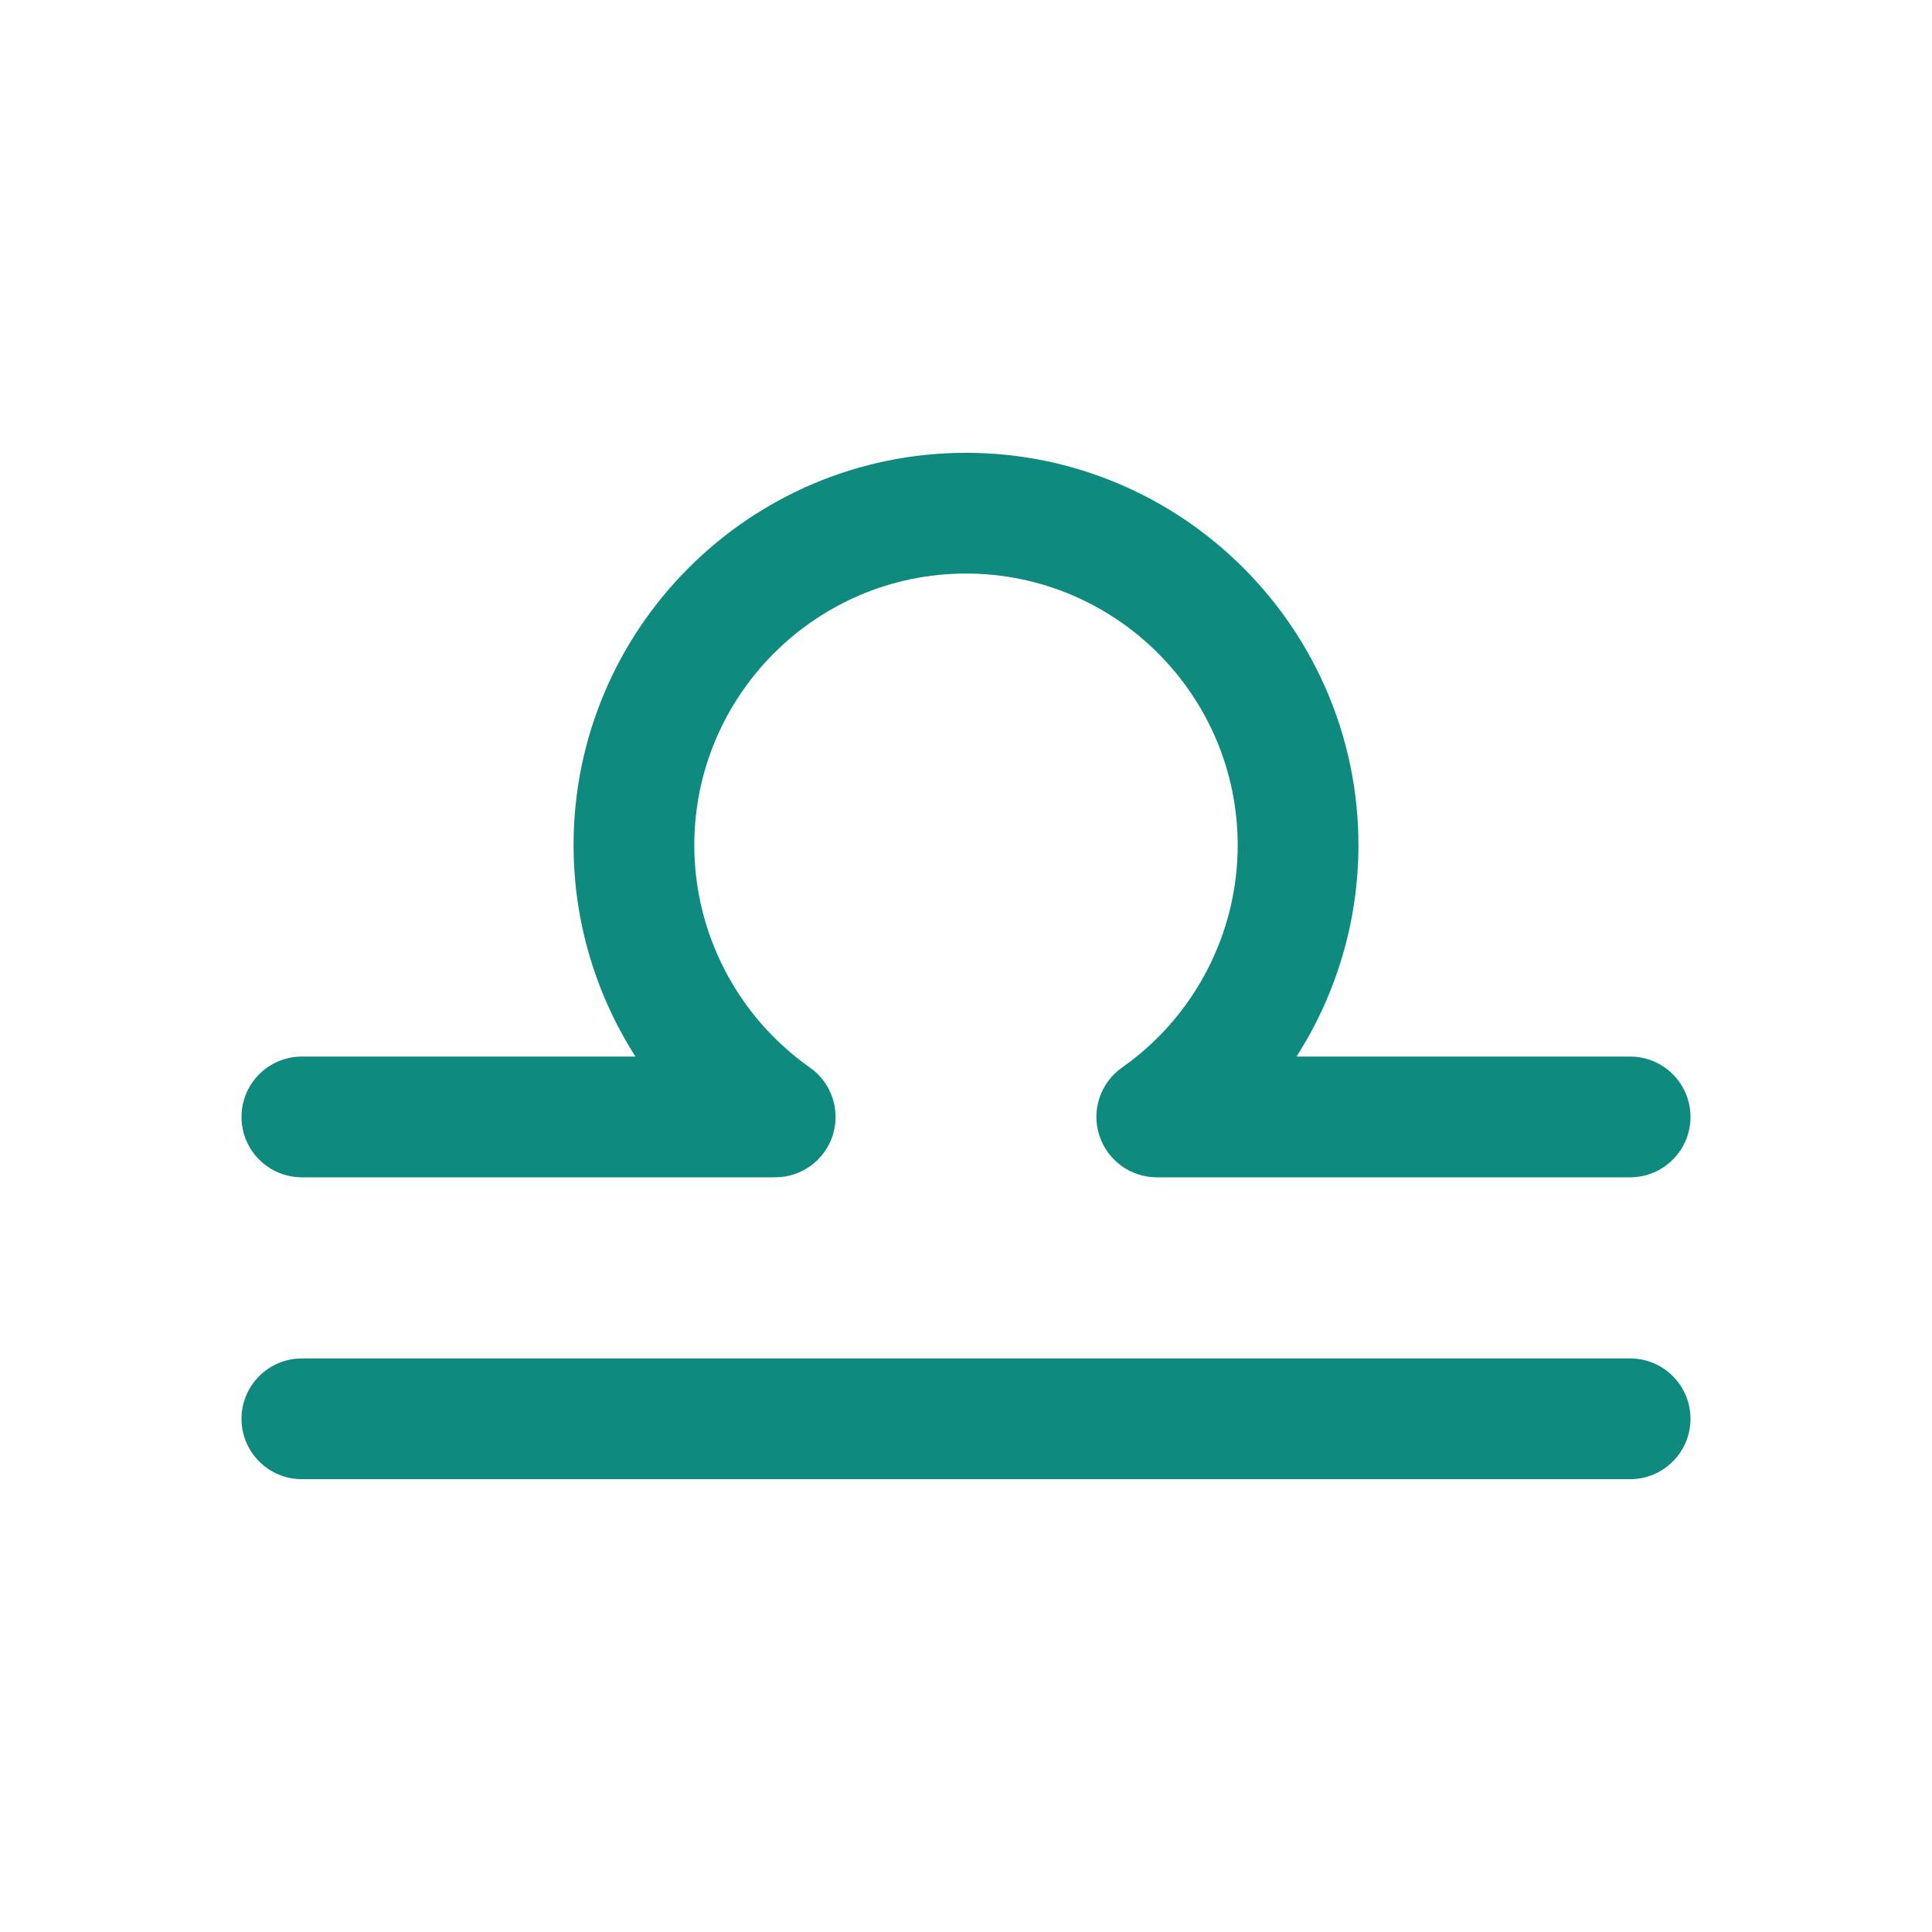 <?xml version="1.0"?>
<svg xmlns="http://www.w3.org/2000/svg" xmlns:xlink="http://www.w3.org/1999/xlink" xmlns:svgjs="http://svgjs.com/svgjs" version="1.1" width="512" height="512" x="0" y="0" viewBox="0 0 64 64" style="enable-background:new 0 0 512 512" xml:space="preserve" class=""><g><path xmlns="http://www.w3.org/2000/svg" d="m54 35h-11.051c1.321-2.064 2.051-4.488 2.051-7 0-7.168-5.832-13-13-13s-13 5.832-13 13c0 2.512.73 4.936 2.051 7h-11.051c-1.104 0-2 .896-2 2s.896 2 2 2h15.68c.872 0 1.644-.565 1.907-1.396s-.043-1.738-.756-2.239c-2.399-1.688-3.831-4.441-3.831-7.365 0-4.962 4.038-9 9-9s9 4.038 9 9c0 2.924-1.432 5.677-3.831 7.364-.713.501-1.02 1.408-.756 2.239s1.035 1.397 1.907 1.397h15.68c1.104 0 2-.896 2-2s-.896-2-2-2z" fill="#0f8a7f" data-original="#000000" style=""/><path xmlns="http://www.w3.org/2000/svg" d="m54 45h-44c-1.104 0-2 .896-2 2s.896 2 2 2h44c1.104 0 2-.896 2-2s-.896-2-2-2z" fill="#0f8a7f" data-original="#000000" style=""/></g></svg>
